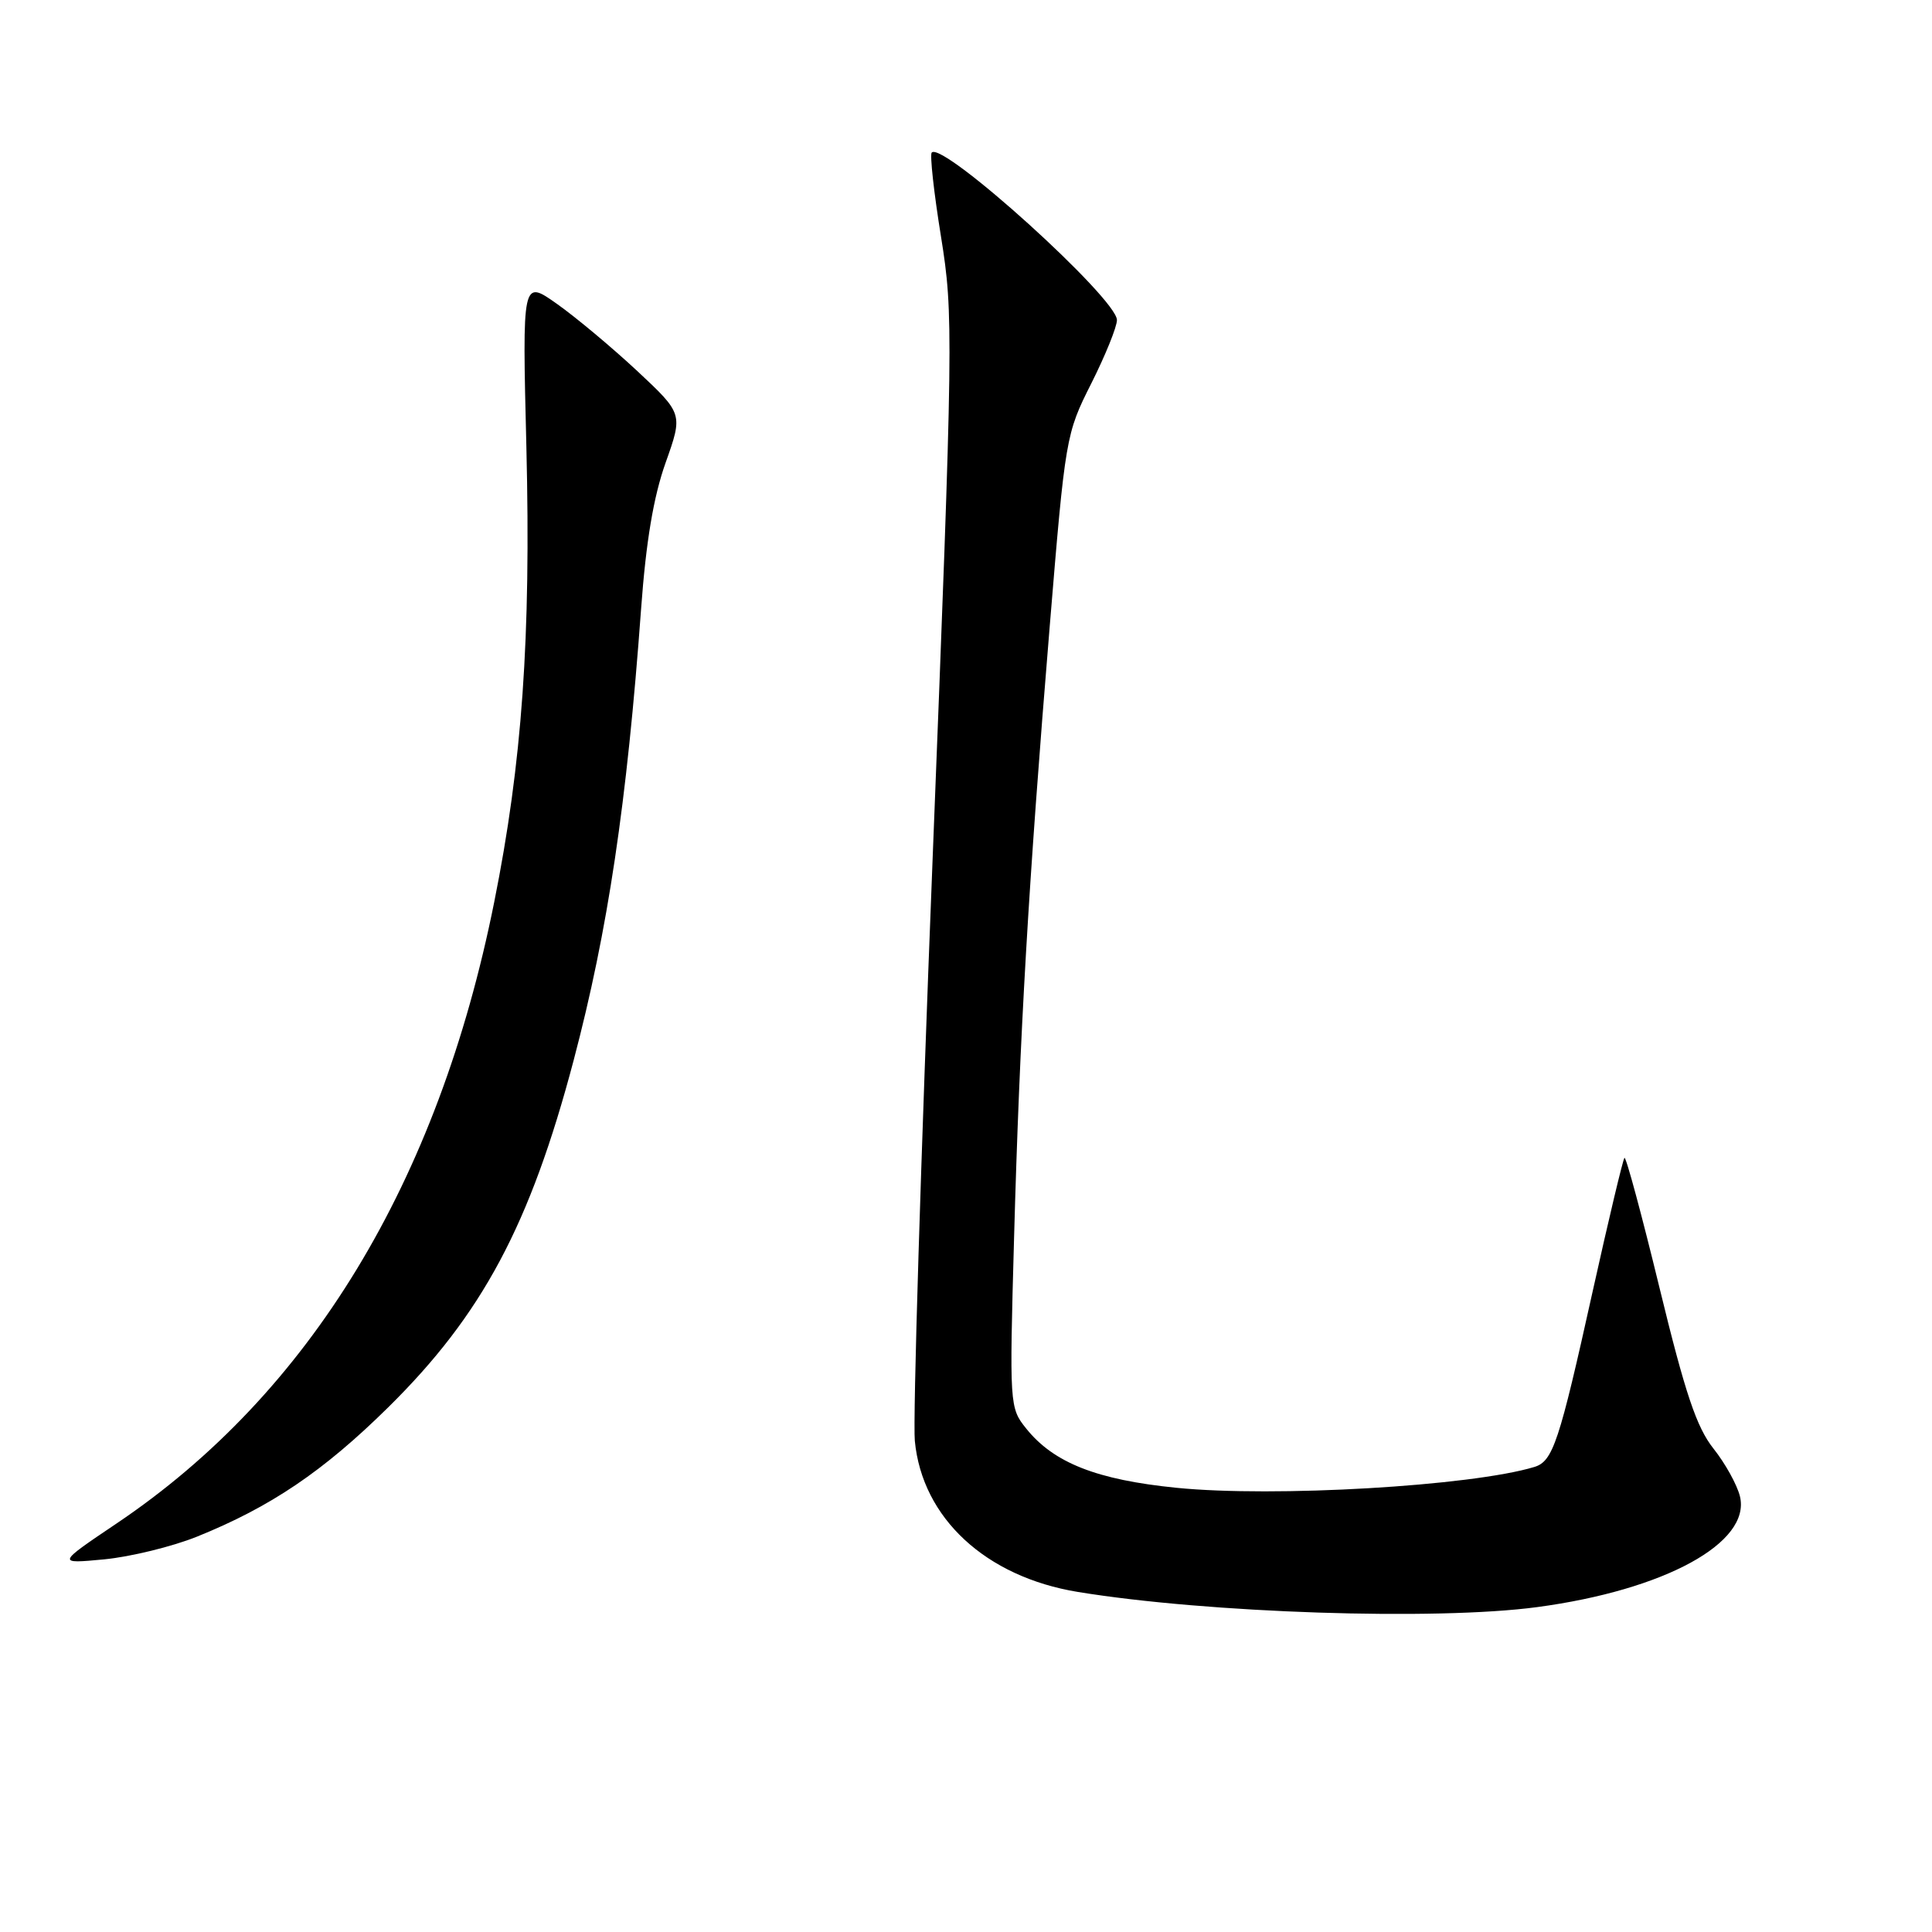 <?xml version="1.0" encoding="UTF-8" standalone="no"?>
<!DOCTYPE svg PUBLIC "-//W3C//DTD SVG 1.1//EN" "http://www.w3.org/Graphics/SVG/1.1/DTD/svg11.dtd" >
<svg xmlns="http://www.w3.org/2000/svg" xmlns:xlink="http://www.w3.org/1999/xlink" version="1.1" viewBox="0 0 256 256">
 <g >
 <path fill="currentColor"
d=" M 203.68 212.95 C 220.57 210.69 232.05 204.42 230.55 198.27 C 230.18 196.75 228.60 193.90 227.04 191.94 C 224.81 189.13 223.30 184.65 219.91 170.71 C 217.55 161.00 215.45 153.22 215.25 153.42 C 215.05 153.62 213.15 161.59 211.03 171.14 C 206.59 191.18 205.77 193.63 203.31 194.38 C 194.97 196.91 168.82 198.44 155.88 197.14 C 145.32 196.08 139.61 193.83 135.97 189.28 C 133.77 186.54 133.75 186.21 134.37 164.00 C 135.11 137.15 136.27 117.25 139.09 83.03 C 141.16 57.91 141.24 57.47 144.60 50.81 C 146.47 47.09 148.00 43.31 148.00 42.41 C 148.00 39.55 124.96 18.71 123.46 20.21 C 123.19 20.48 123.74 25.50 124.69 31.37 C 126.35 41.72 126.32 44.18 123.57 113.97 C 122.01 153.53 120.95 188.16 121.22 190.93 C 122.20 201.15 130.61 208.94 142.82 210.94 C 160.01 213.75 190.23 214.75 203.68 212.95 Z  M 26.11 203.61 C 35.87 199.67 42.84 194.96 51.43 186.49 C 63.88 174.22 70.24 162.33 76.01 140.50 C 80.55 123.30 83.07 106.45 84.95 80.66 C 85.60 71.75 86.59 65.84 88.19 61.33 C 90.50 54.83 90.50 54.83 84.44 49.16 C 81.10 46.05 76.31 42.04 73.79 40.26 C 69.20 37.02 69.20 37.02 69.75 59.31 C 70.36 84.50 69.19 101.08 65.48 119.56 C 58.04 156.68 41.04 184.65 15.46 201.86 C 7.50 207.22 7.50 207.22 13.83 206.62 C 17.31 206.28 22.84 204.93 26.11 203.61 Z "/>
</g>
</svg>